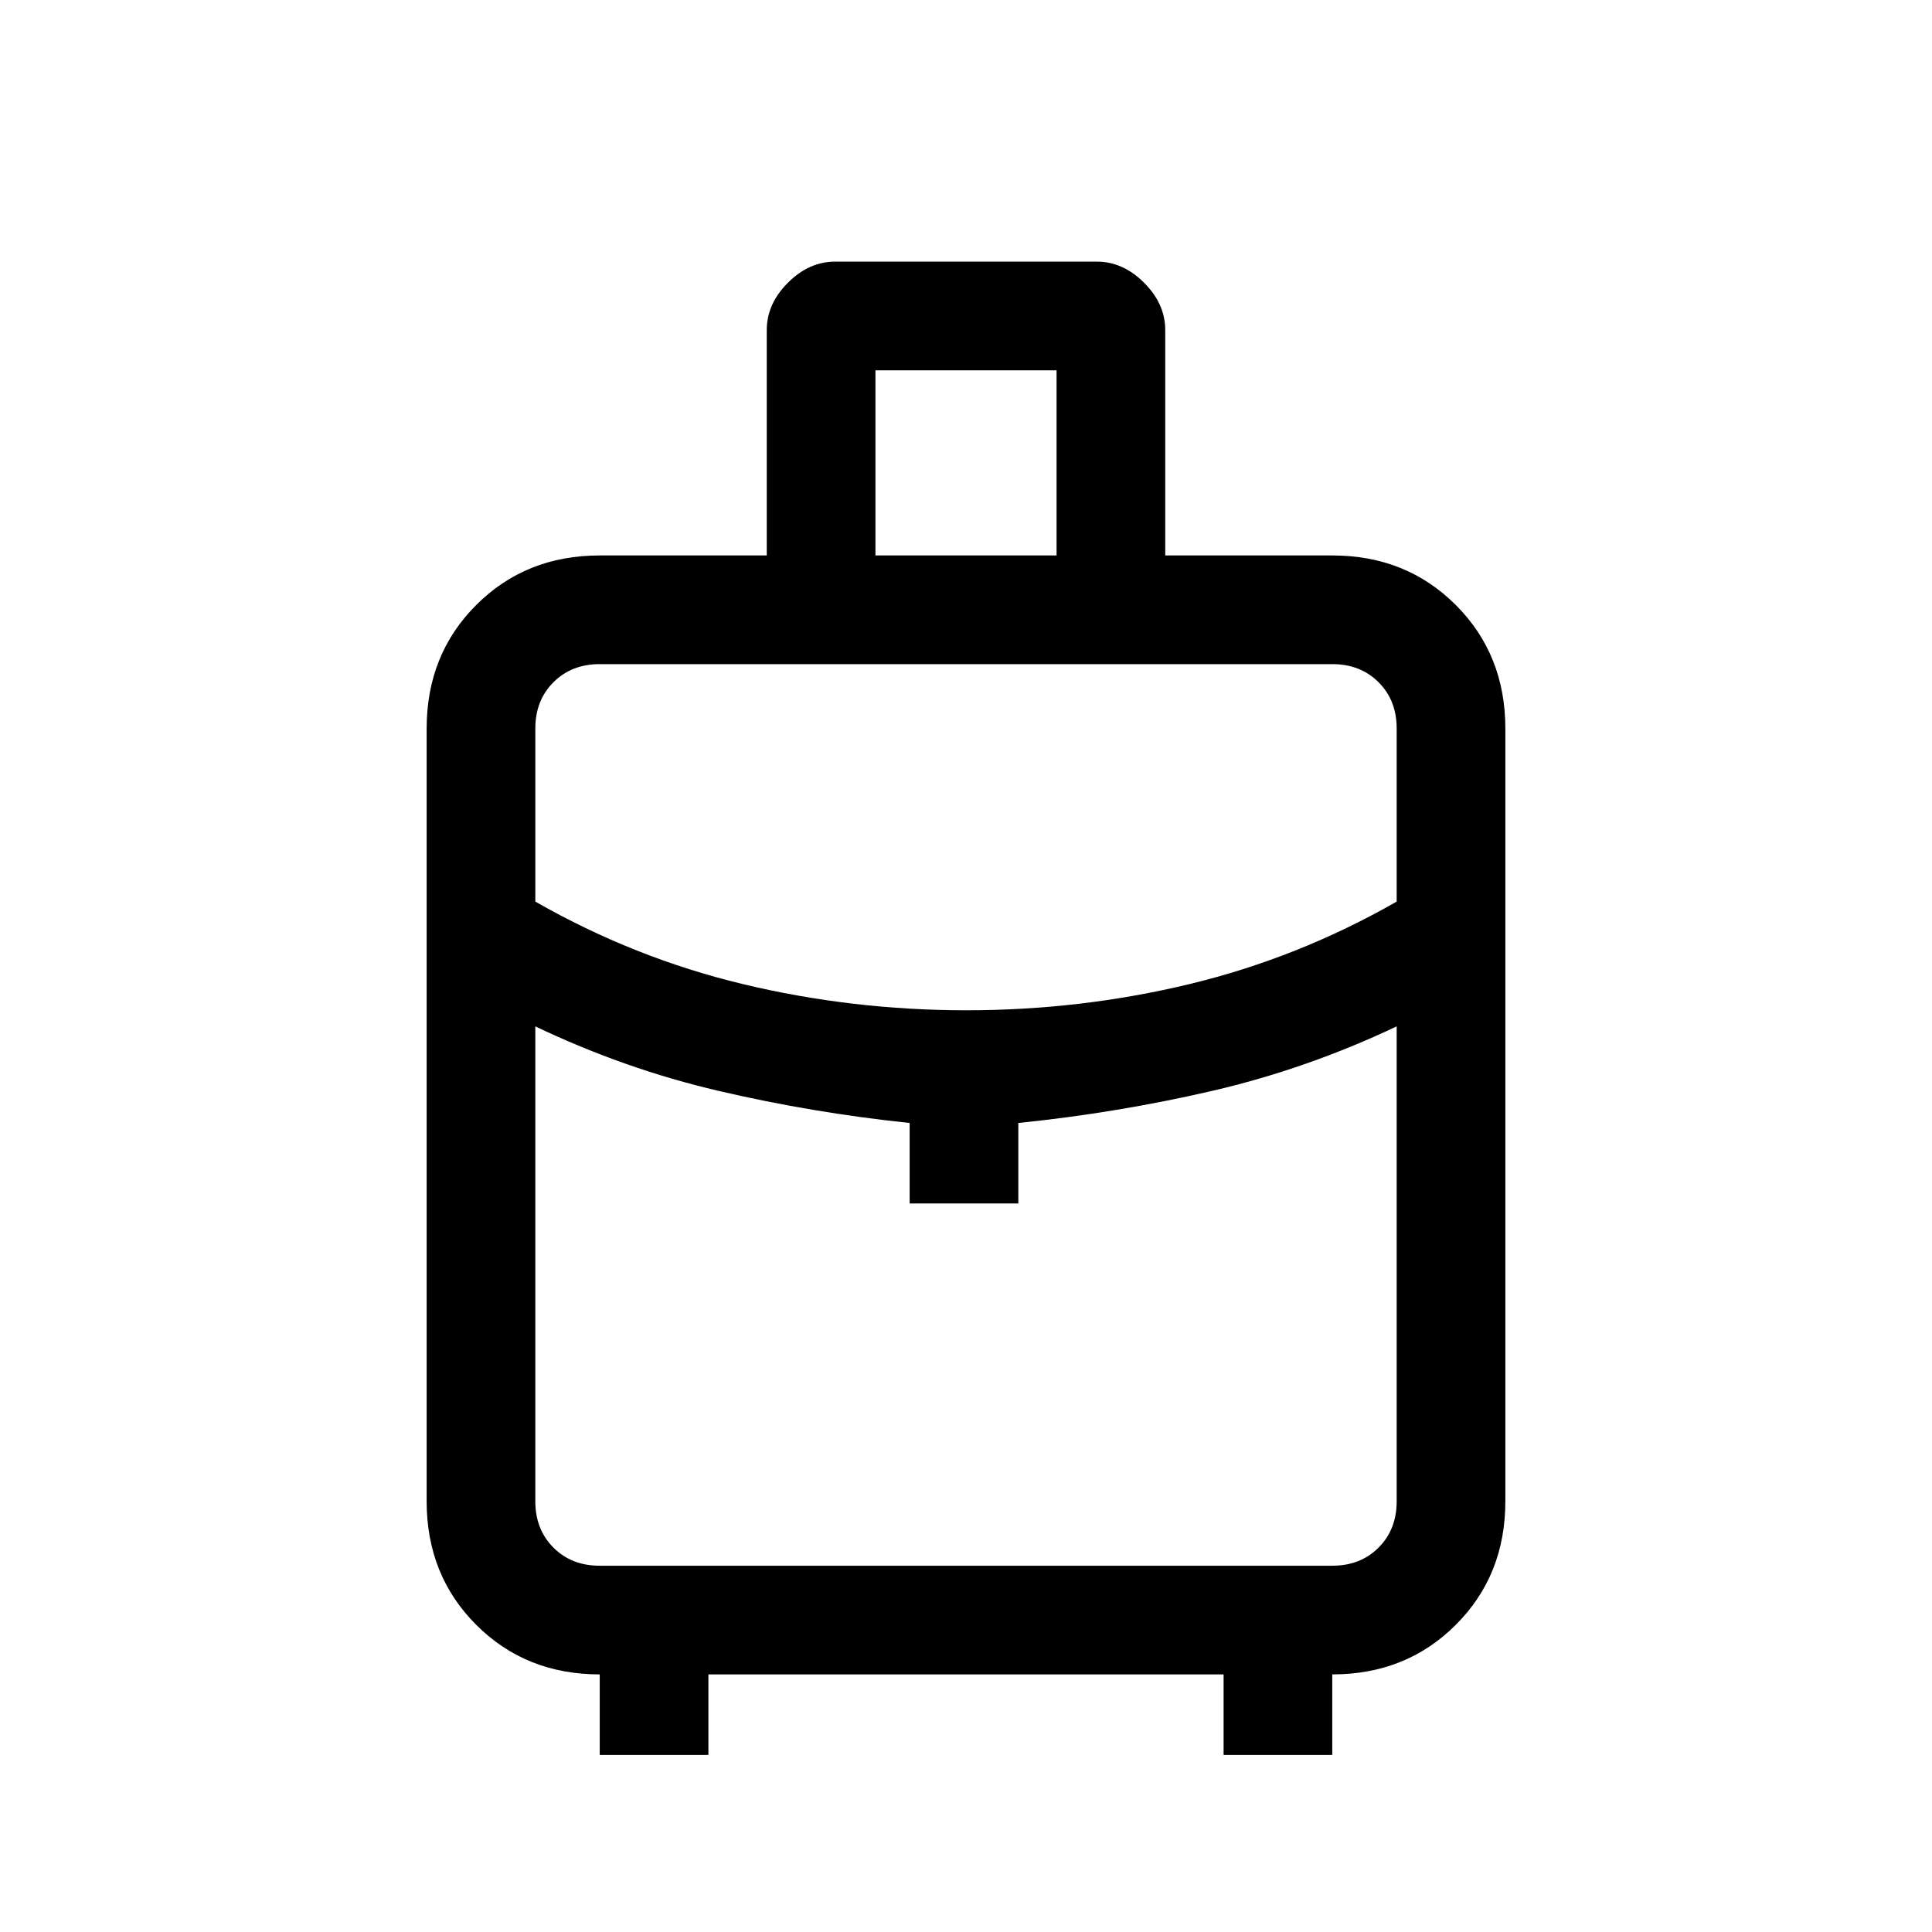 <svg xmlns="http://www.w3.org/2000/svg" height="24" viewBox="0 -960 960 960" width="24"><path d="M298-88v-40q-36.75 0-61.375-24.625T212-214v-384q0-36.75 24.625-61.375T298-684h83v-112q0-13 10.5-23.5T415-830h130q13 0 23.5 10.5T579-796v112h83q36.75 0 61.375 24.625T748-598v384q0 36.75-24.625 61.375T662-128v40h-54v-40H352v40h-54Zm137-596h90v-92h-90v92Zm45.159 226Q537-458 591-471q54-13 103-41v-86q0-14-9-23t-23-9H298q-14 0-23 9t-9 23v86q49 28 103.159 41 54.16 13 111 13ZM452-362v-40q-48-5-94.839-15.919T266-450v236q0 14 9 23t23 9h364q14 0 23-9t9-23v-236q-44.644 21.162-91.822 32.081Q555-407 506-402v40h-54Zm28 0Zm0-96Zm0 8Z"/></svg>